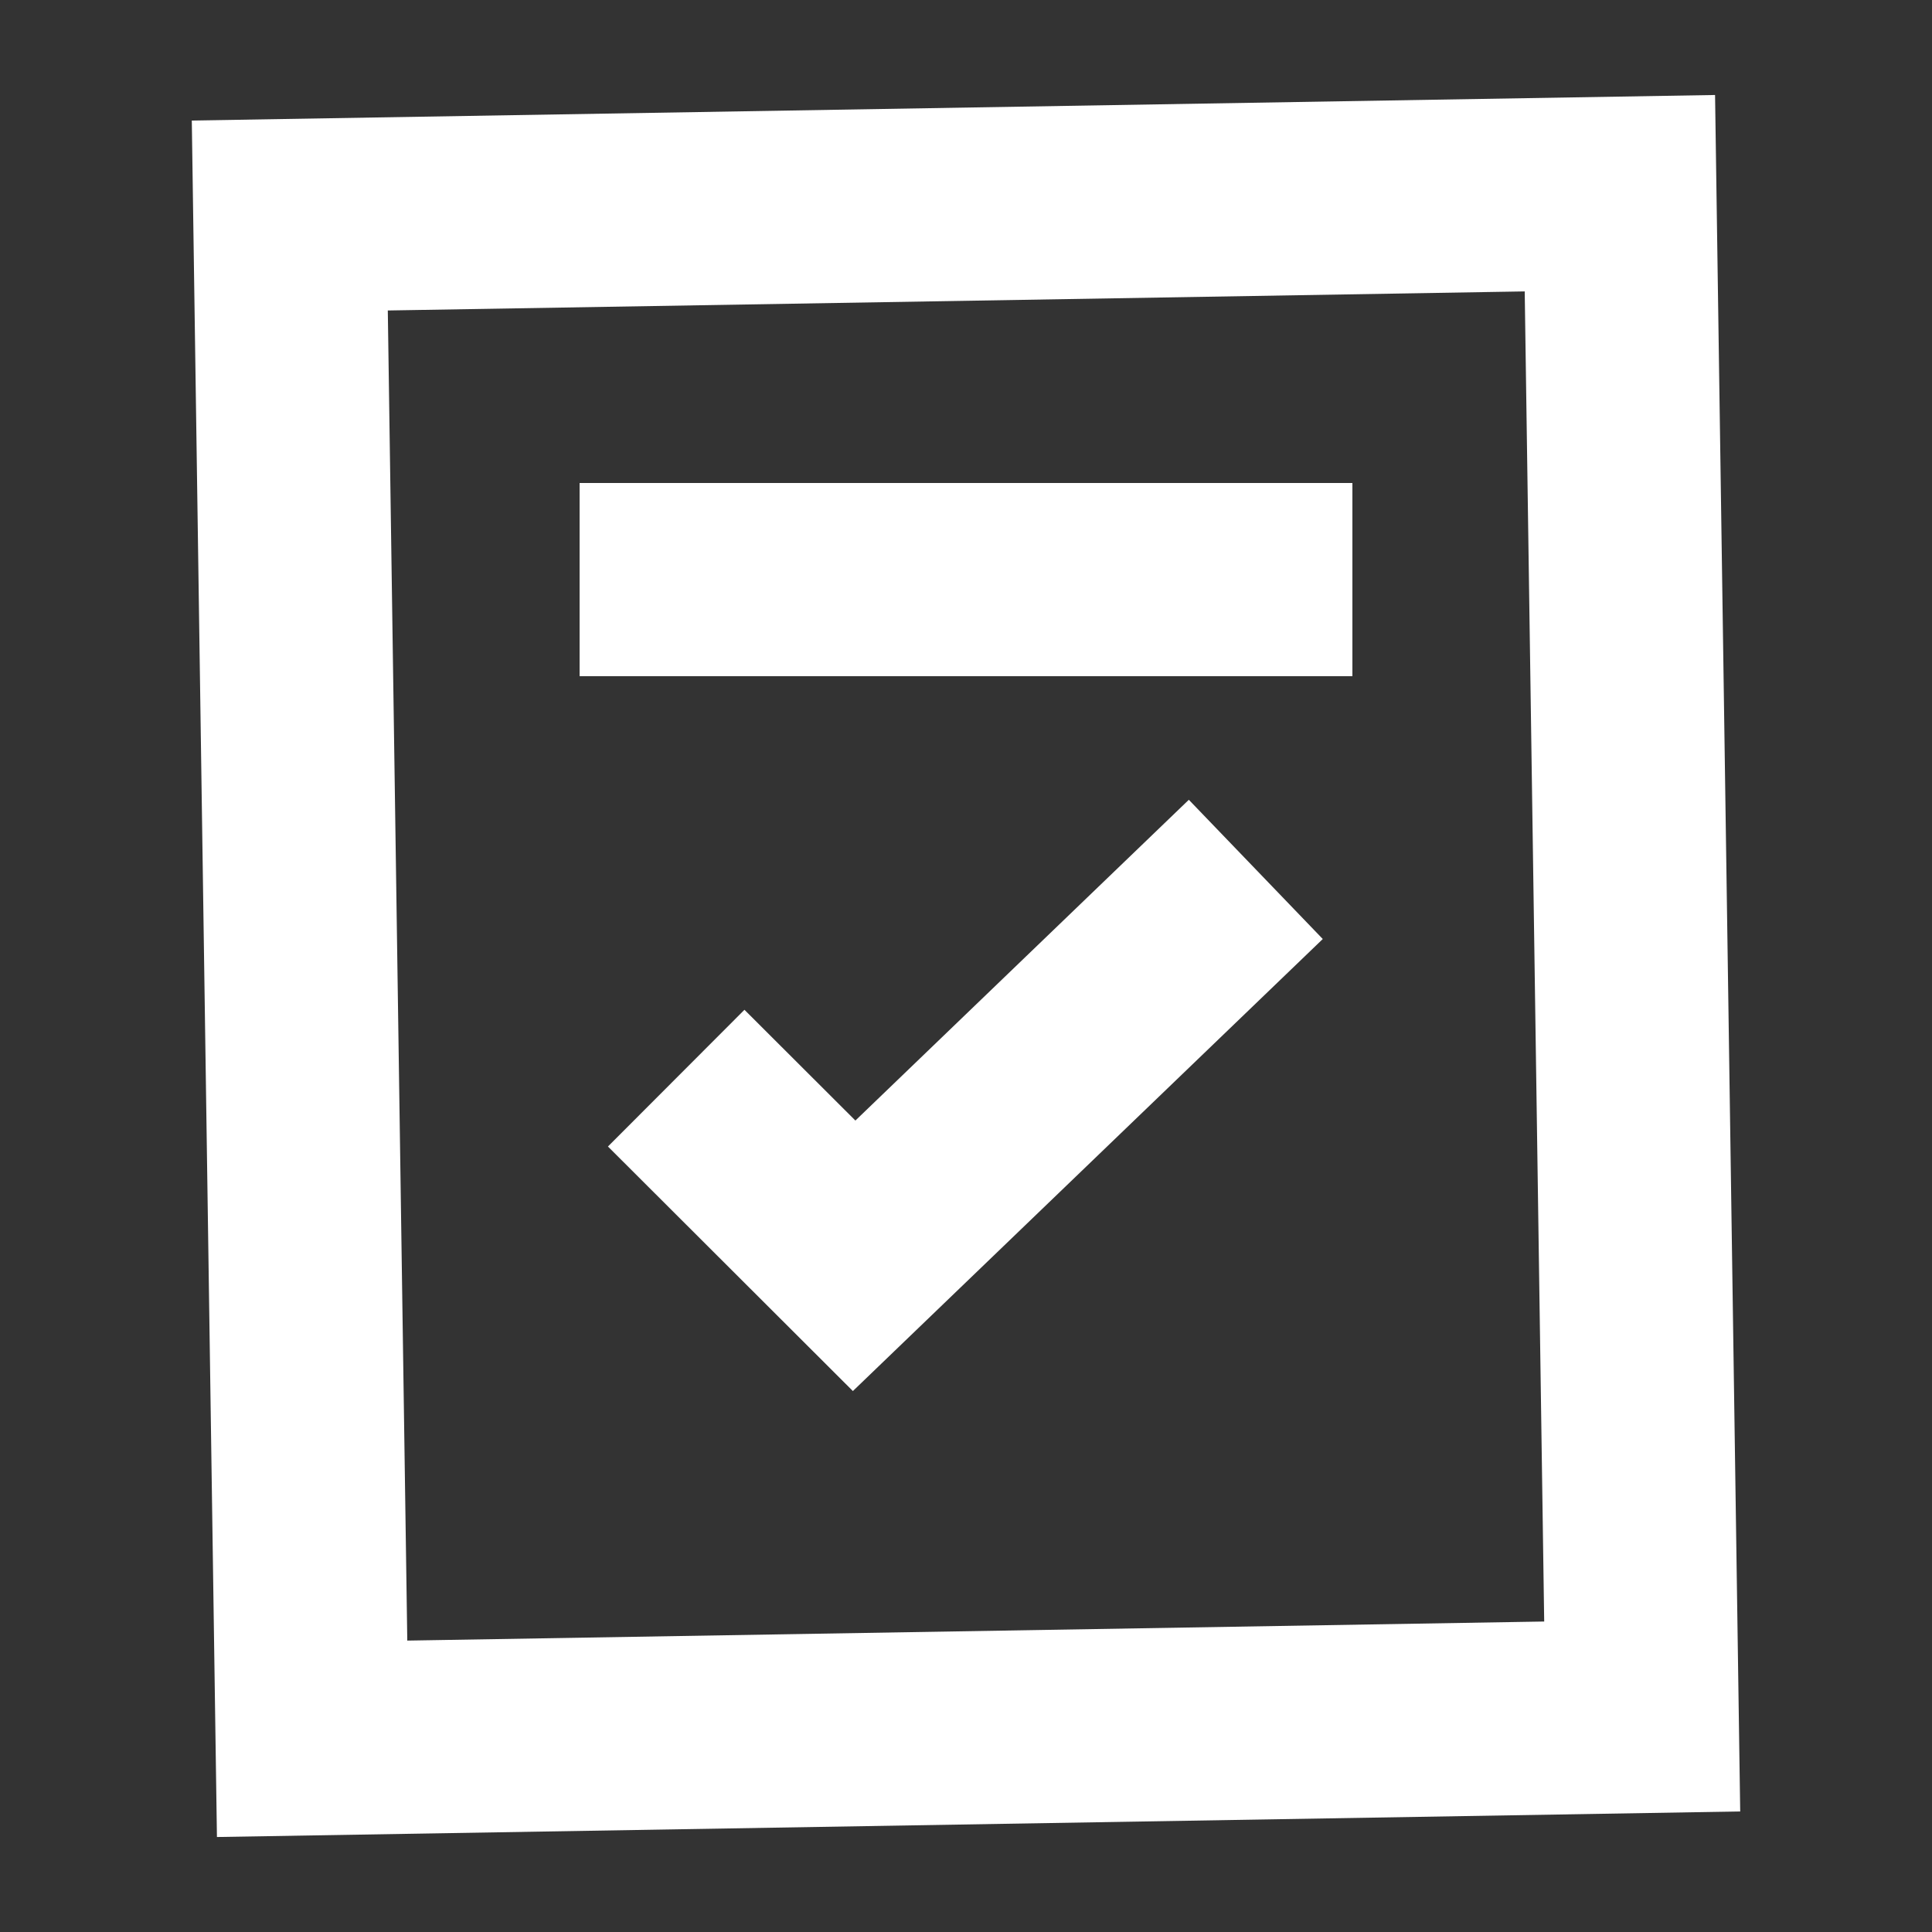 <?xml version="1.0" encoding="UTF-8"?>
<svg width="20px" height="20px" viewBox="0 0 20 20" version="1.1" xmlns="http://www.w3.org/2000/svg" xmlns:xlink="http://www.w3.org/1999/xlink">
    <rect x="0" y="0" width="20" height="20" fill="#333333" stroke="none"/>
    <!-- Generator: Sketch 63.1 (92452) - https://sketch.com -->
    <title>icon/导航/随堂测/nomol</title>
    <desc>Created with Sketch.</desc>
    <g id="icon/导航/随堂测/nomol" stroke="none" stroke-width="1" fill="none" fill-rule="evenodd">
        <g id="编组" transform="translate(2, 1)" stroke="#FFFFFF" stroke-width="2">
            <path d="M14.769,1 L1,1.231 L1.231,17 L15,16.769 L14.769,1 Z" id="矩形"></path>
            <polyline id="路径-10" points="5 10.161 6.842 12 11 8"></polyline>
            <line x1="4" y1="5" x2="12" y2="5" id="路径-3"></line>
        </g>
    </g>
</svg>